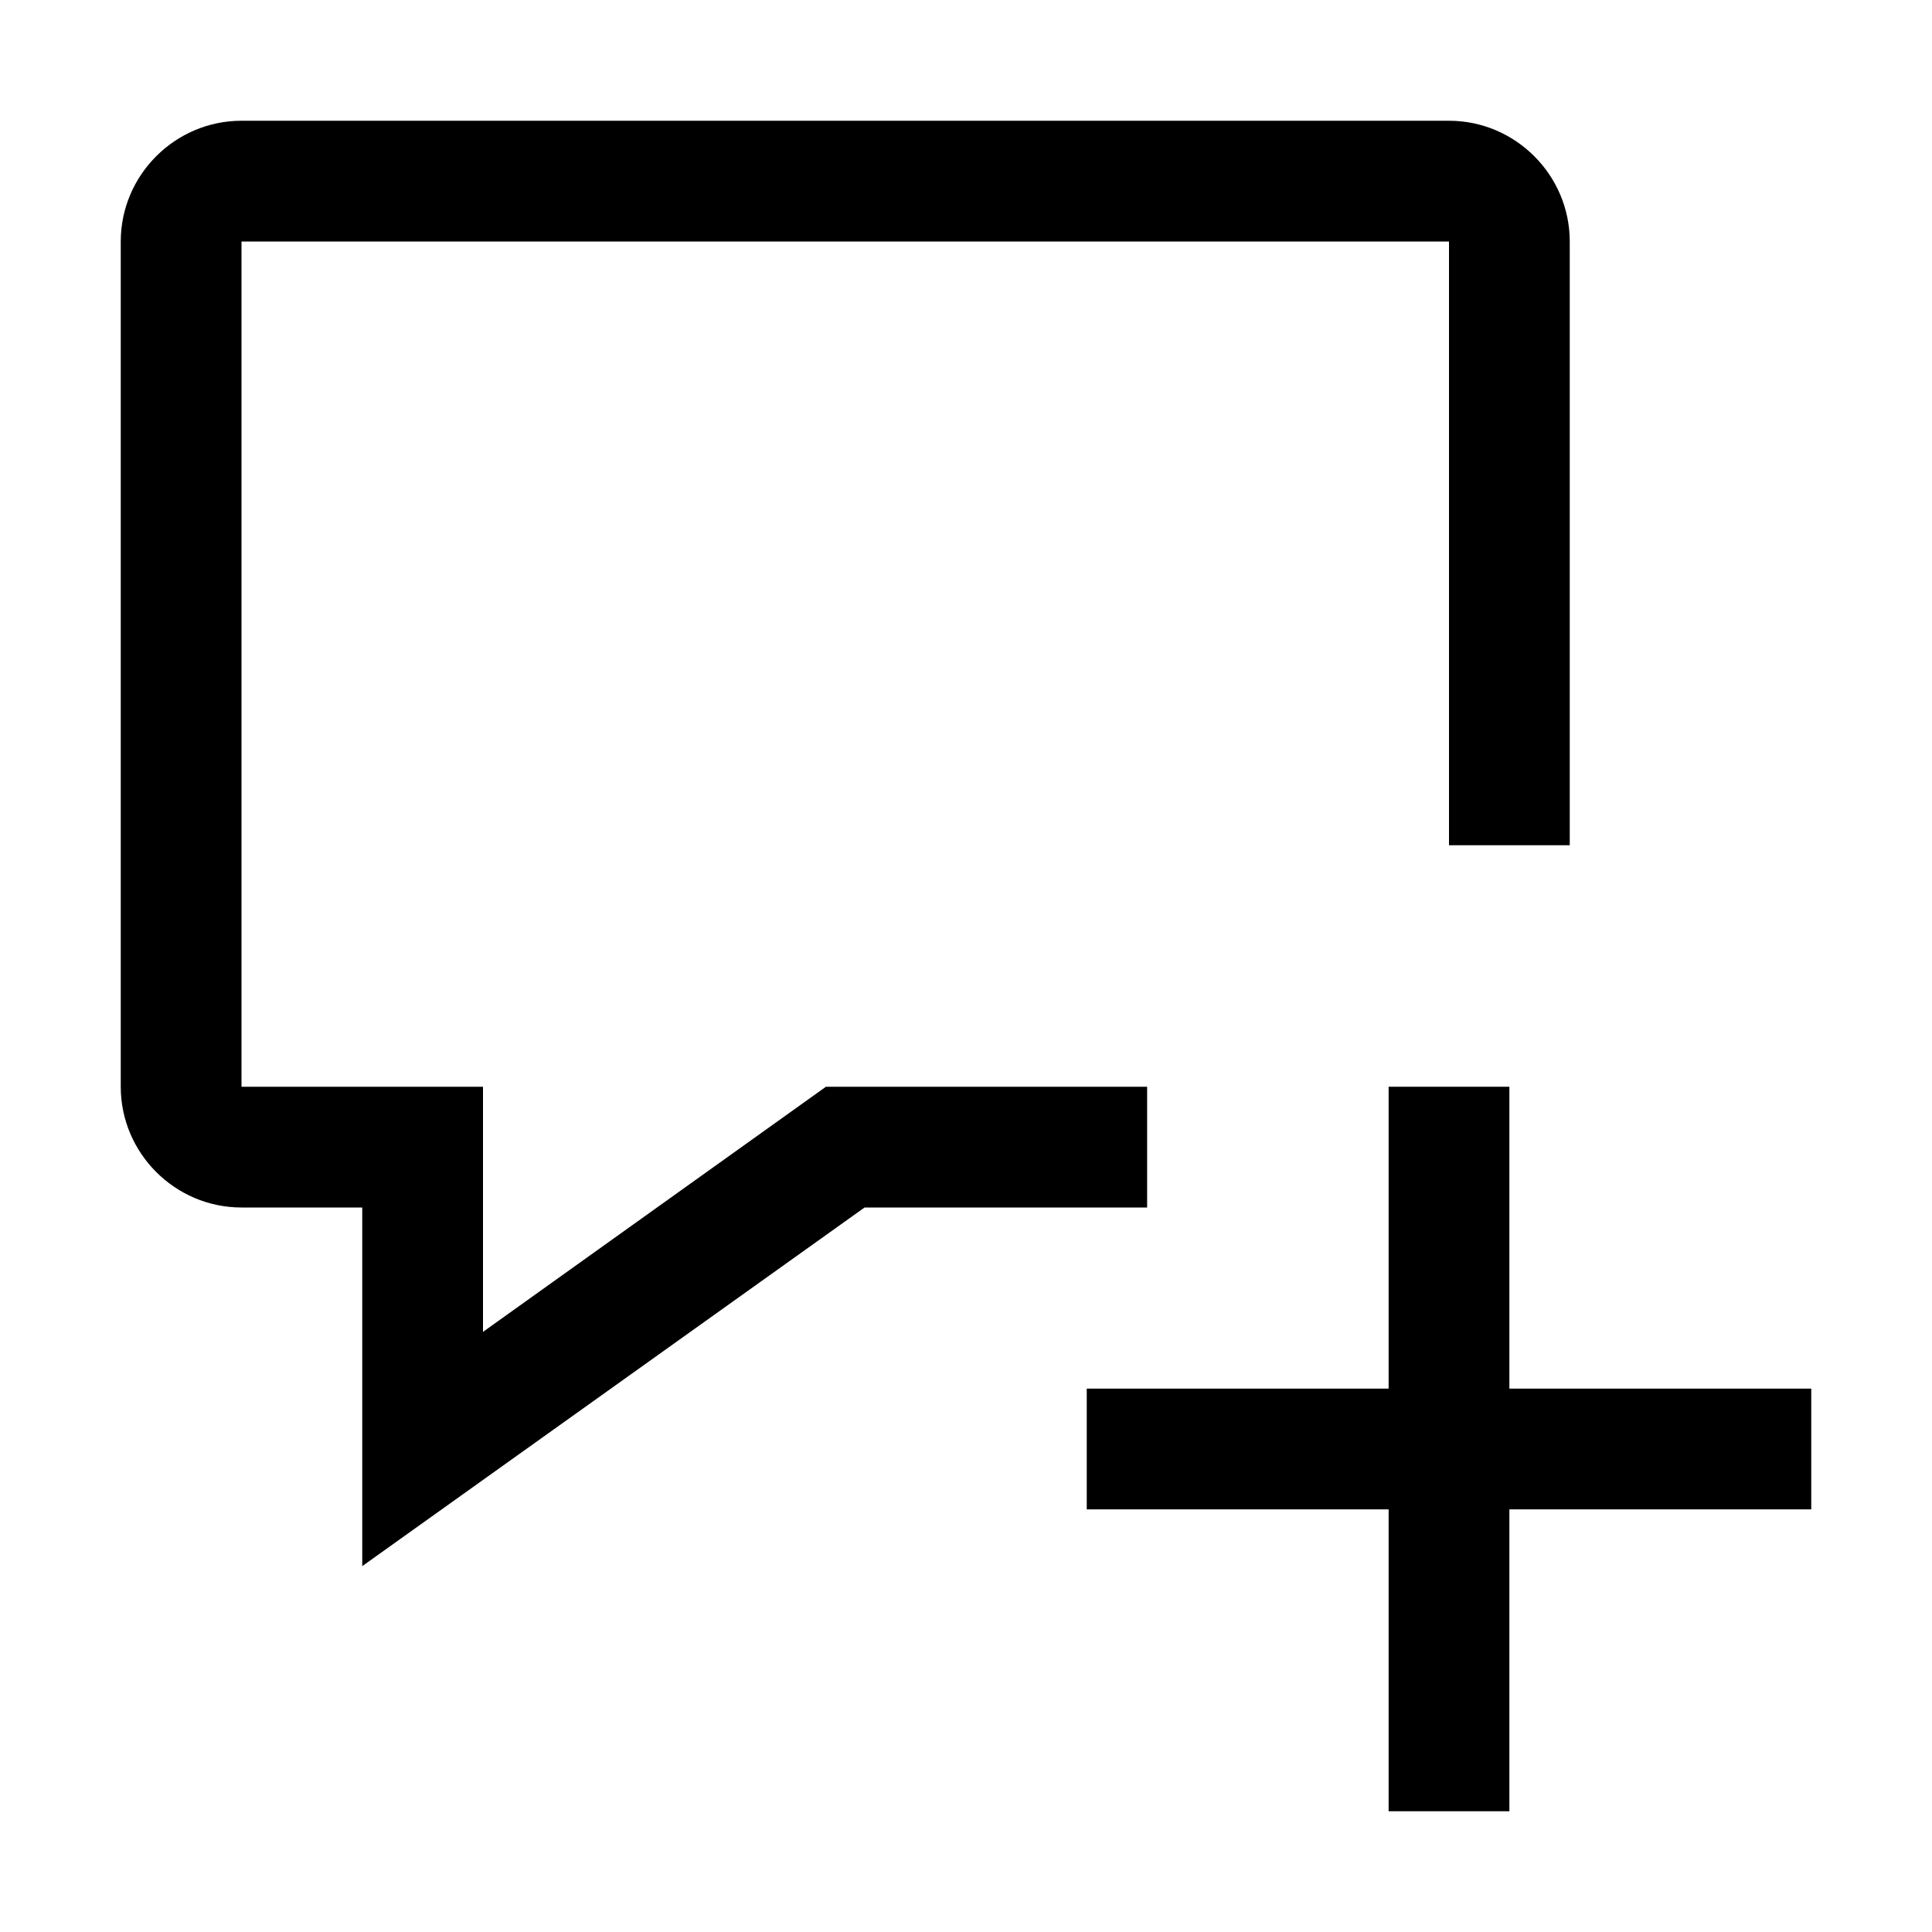 <svg viewBox="0 0 32 32" xmlns="http://www.w3.org/2000/svg">
<path d="M6 25.94V20H4C2.9 20 2 19.1 2 18V4C2 2.9 2.9 2 4 2H24C25.1 2 26 2.9 26 4V14H24V4H4V18H8V22.06L13.68 18H19V20H14.32L6 25.94Z"/>
<path d="M23 23V18H25V23H30V25H25V30H23V25H18V23H23Z"/>
</svg>